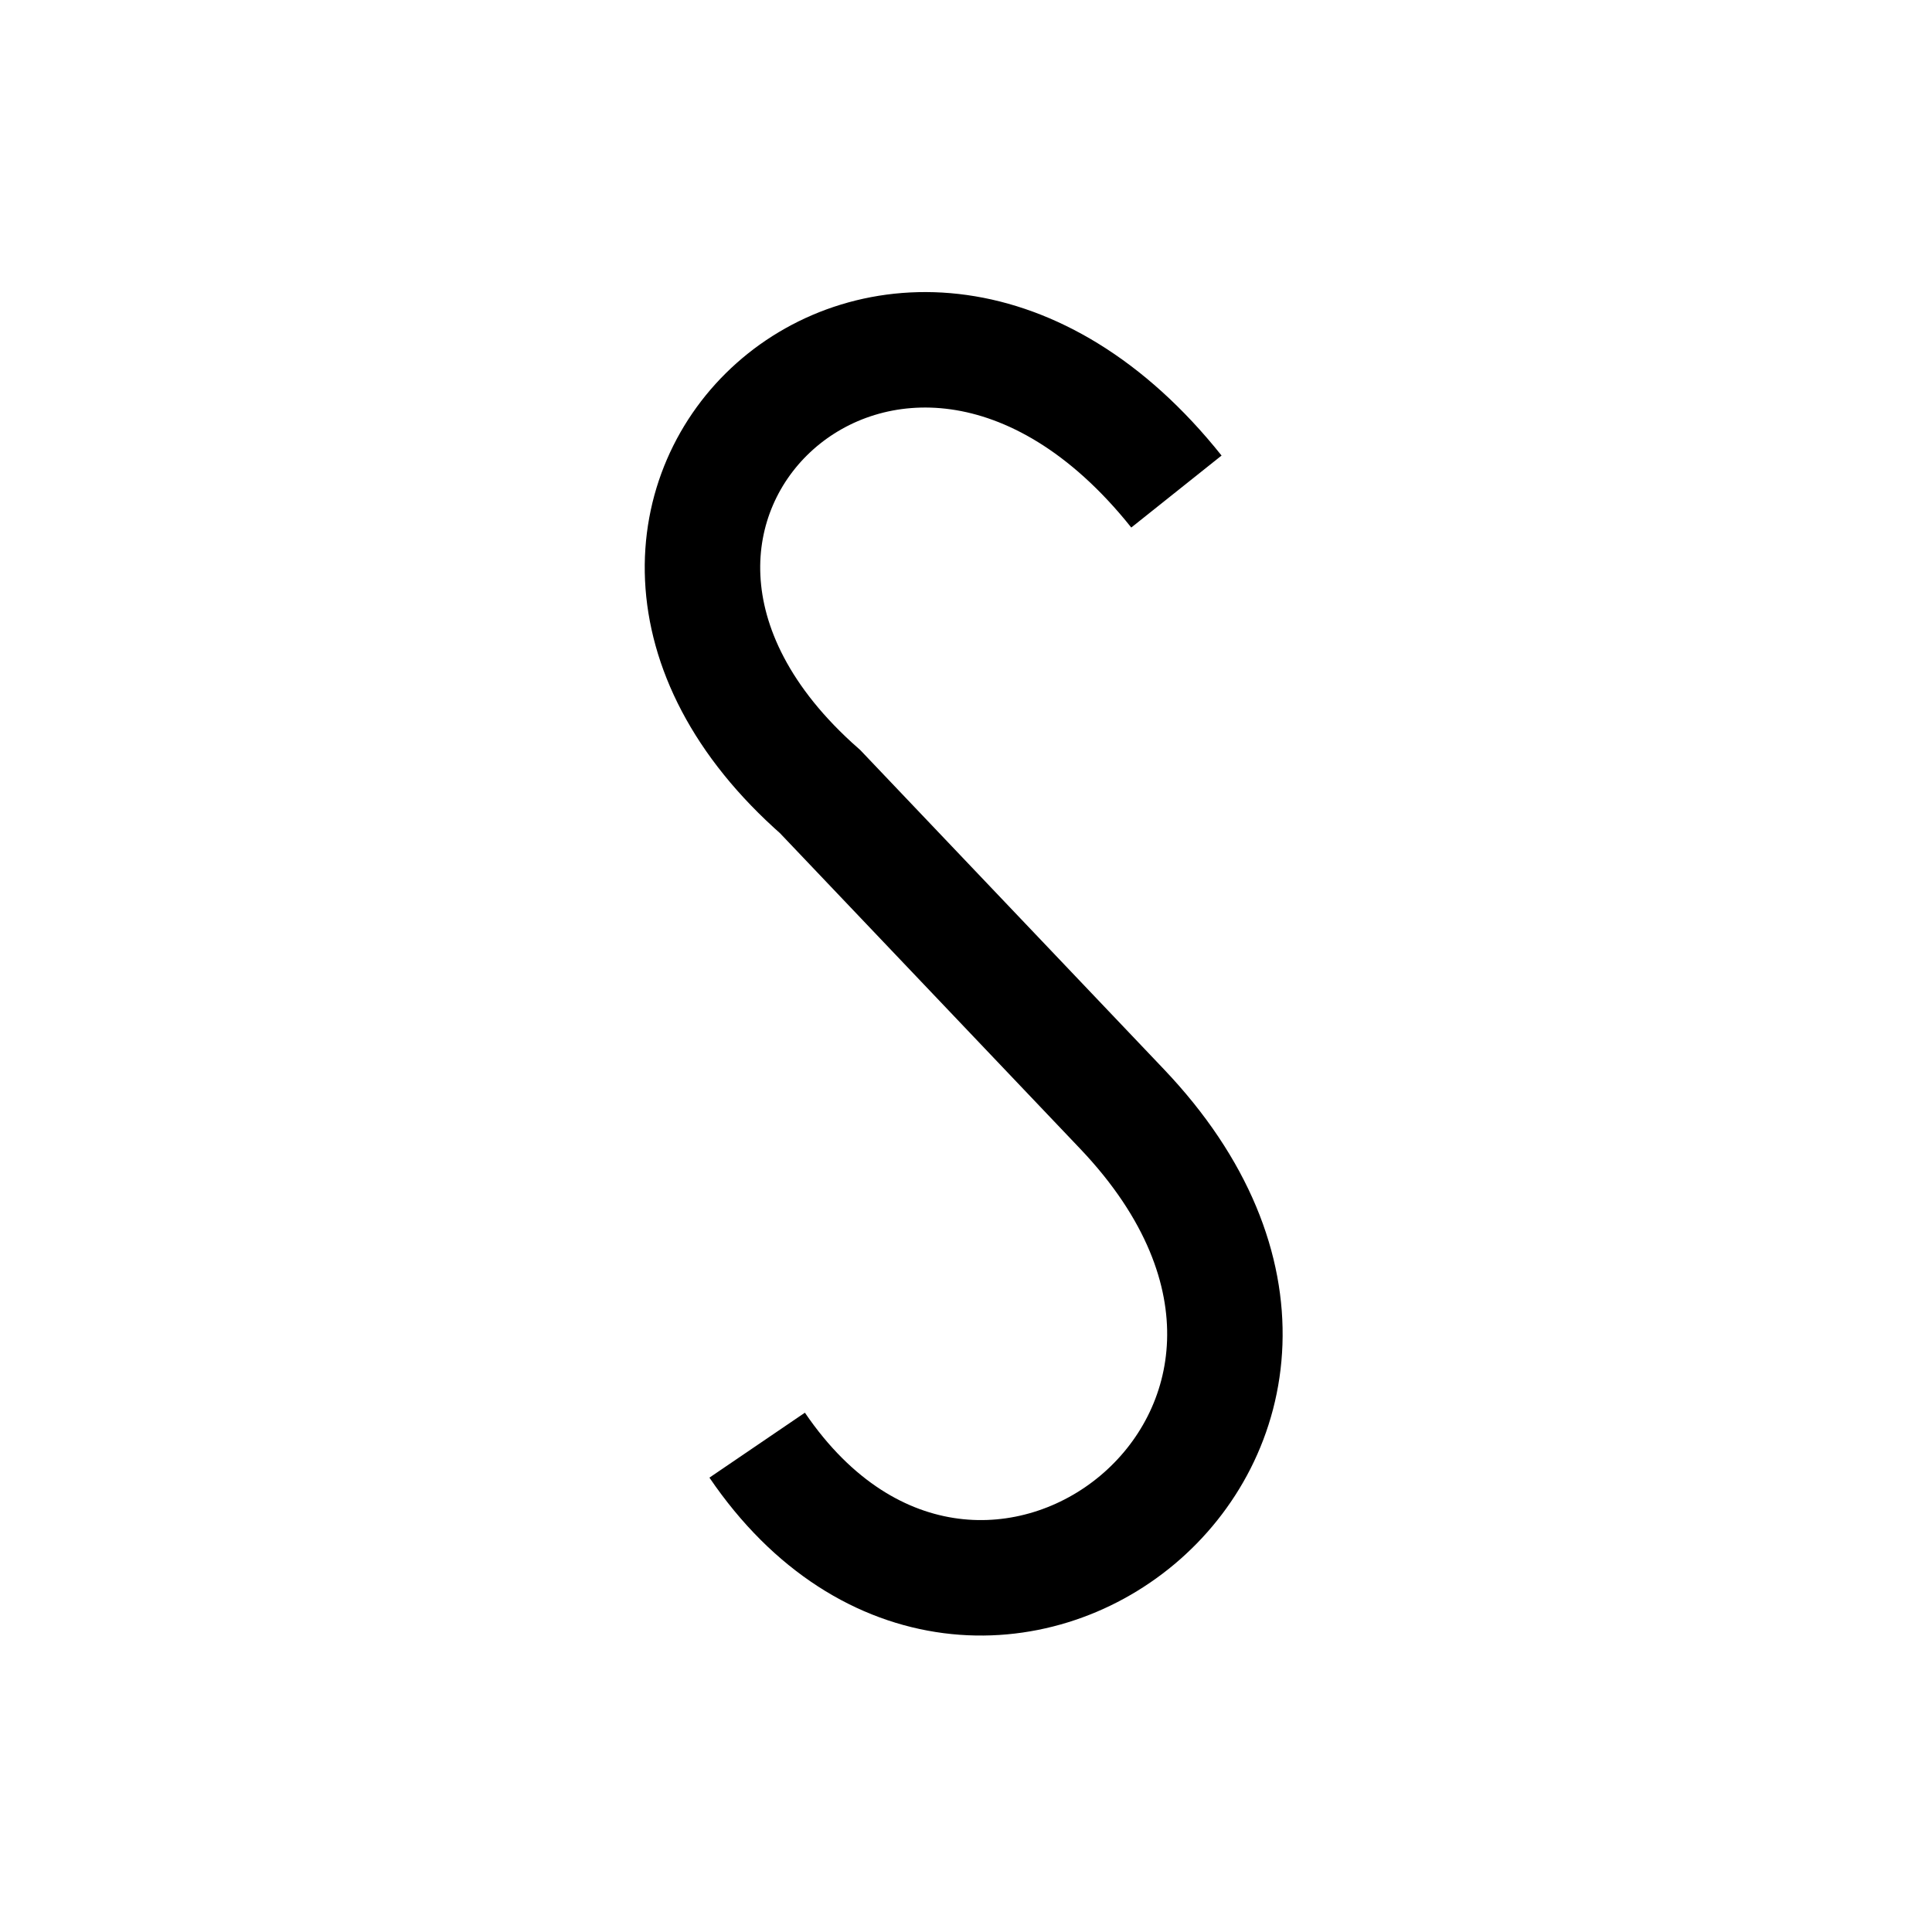 <?xml version="1.0" encoding="iso-8859-1"?><!-- Created with Inkscape (http://www.inkscape.org/) --><svg height="602.362" id="svg1916" inkscape:output_extension="org.inkscape.output.svg.inkscape" inkscape:version="0.45" sodipodi:docbase="Y:\Eigene Dateien Andreas\Eigene Bilder\sonstiges\Logos\Vektor\[--Convertme!--]\[--vektorisieren--]" sodipodi:docname="Siemens-Schuckert-Logo.svg" sodipodi:modified="true" sodipodi:version="0.32" version="1.0" width="602.362" xmlns="http://www.w3.org/2000/svg" xmlns:cc="http://web.resource.org/cc/" xmlns:dc="http://purl.org/dc/elements/1.1/" xmlns:inkscape="http://www.inkscape.org/namespaces/inkscape" xmlns:rdf="http://www.w3.org/1999/02/22-rdf-syntax-ns#" xmlns:sodipodi="http://sodipodi.sourceforge.net/DTD/sodipodi-0.dtd" xmlns:svg="http://www.w3.org/2000/svg">
	
  
	<defs id="defs1918"/>
	
  
	<sodipodi:namedview bordercolor="#666666" borderopacity="1.0" height="17cm" id="base" inkscape:current-layer="layer1" inkscape:cx="-49.173719" inkscape:cy="212.05232" inkscape:document-units="px" inkscape:pageopacity="0.0" inkscape:pageshadow="2" inkscape:window-height="1088" inkscape:window-width="1600" inkscape:window-x="-4" inkscape:window-y="-4" inkscape:zoom="0.7" pagecolor="#ffffff" units="cm" width="17cm"/>
	
  
	
  
	<g id="layer1" inkscape:groupmode="layer" inkscape:label="Ebene 1" transform="translate(-45.719,-171.142)">
		
    
		
		
    
		<path animation_id="1" d="M 366.786,153.255 C 280.18,44.632 156.642,159.754 255.714,246.826 L 349.821,345.755 C 444.719,445.515 305.58,552.764 236.071,450.576" id="path2260" sodipodi:nodetypes="ccsz" stroke="black" style="fill:none;fill-opacity:0.75;fill-rule:evenodd;stroke:#000000;stroke-width:36;stroke-linecap:butt;stroke-linejoin:miter;stroke-opacity:1;stroke-miterlimit:4;stroke-dasharray:none" transform="translate(45.719,171.142)"/>
		
    
		
		
  
	</g>
	

</svg>